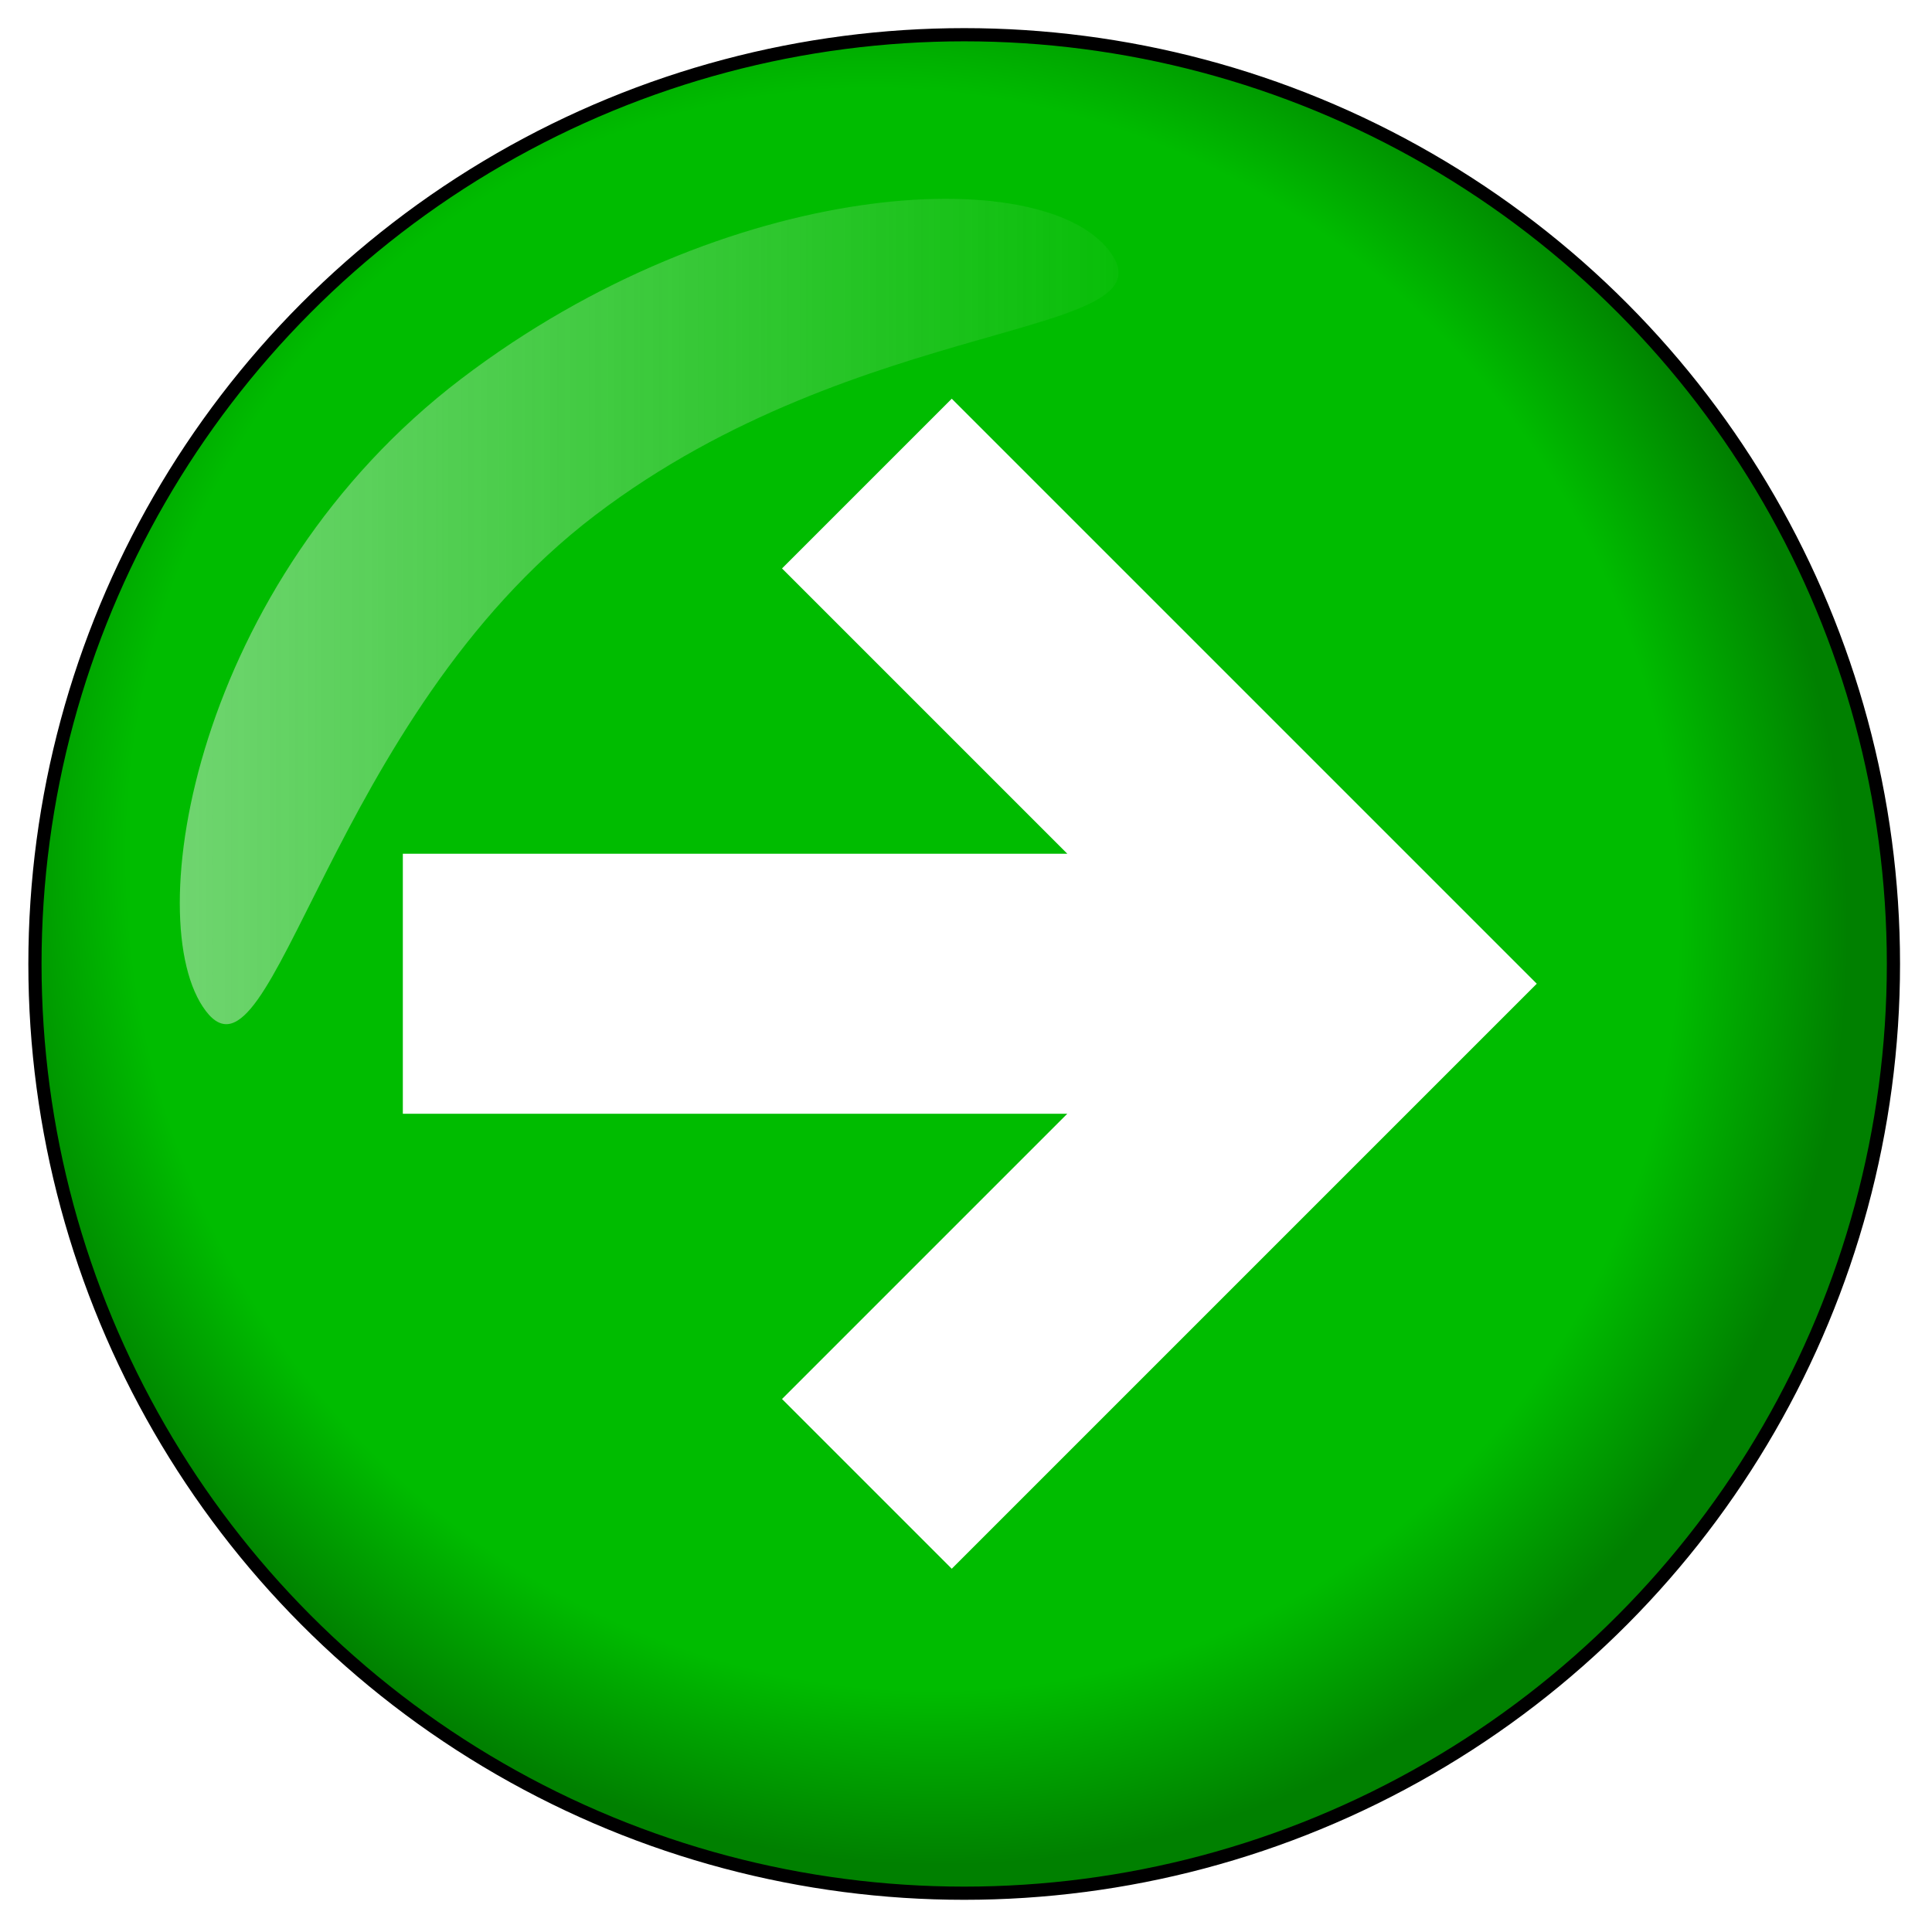 <svg xmlns="http://www.w3.org/2000/svg" xmlns:svg="http://www.w3.org/2000/svg" xmlns:xlink="http://www.w3.org/1999/xlink" id="svg8" width="32" height="32" version="1.1" viewBox="0 0 8.467 8.467"><defs id="defs2"><radialGradient id="radialGradient4863-0" cx="15.615" cy="14.487" r="15.958" fx="15.615" fy="14.487" gradientTransform="matrix(0.897,-0.442,0.465,0.944,18.9,38.22)" gradientUnits="userSpaceOnUse" xlink:href="#green_button"/><linearGradient id="green_button"><stop id="stop5039" offset="0" style="stop-color:#00bc00;stop-opacity:1"/><stop style="stop-color:#00bc00;stop-opacity:1" id="stop5041" offset=".821"/><stop id="stop5043" offset="1" style="stop-color:green;stop-opacity:1"/></linearGradient><linearGradient id="linearGradient4861-2" x1="1.361" x2="19.895" y1="9.937" y2="9.937" gradientTransform="translate(24.691,30.315)" gradientUnits="userSpaceOnUse" xlink:href="#linearGradient4859"/><linearGradient id="linearGradient4859"><stop style="stop-color:#f2f2f2;stop-opacity:1" id="stop4855" offset="0"/><stop style="stop-color:#f2f2f2;stop-opacity:0" id="stop4857" offset="1"/></linearGradient><filter style="color-interpolation-filters:sRGB" id="filter4851-8" width="1.158" height="1.18" x="-.079" y="-.09"><feGaussianBlur id="feGaussianBlur4853-8" stdDeviation=".526"/></filter></defs><g id="layer1"><g id="g5102" transform="matrix(0.257,0,0,0.257,-6.232,-7.665)"><circle style="fill:url(#radialGradient4863-0);fill-opacity:1;stroke:#000;stroke-width:.225;stroke-linecap:round;stroke-linejoin:round" id="circle36-3" cx="40.691" cy="46.263" r="15.846"/><polygon style="fill:#fff;stroke:none;stroke-linecap:round;stroke-linejoin:round" id="polygon38-7" points="220.682 727.749 242.019 706.412 192.322 706.412 192.322 686.965 242.019 686.965 220.682 665.628 233.376 652.934 277.131 696.688 233.376 740.443" transform="matrix(0.228,0,0,0.228,-12.731,-112.245)"/><path id="path4816-7" d="m 43.164,34.101 c 1.152,1.514 -4.229,1.055 -8.769,4.512 -4.541,3.457 -5.483,9.966 -6.636,8.452 -1.152,-1.514 -0.185,-7.323 4.355,-10.78 4.541,-3.457 9.897,-3.698 11.05,-2.184 z" style="opacity:.703;fill:url(#linearGradient4861-2);fill-opacity:1;fill-rule:nonzero;stroke:none;stroke-width:.363;stroke-linecap:butt;stroke-linejoin:round;stroke-miterlimit:4;stroke-dasharray:none;stroke-dashoffset:0;stroke-opacity:1;filter:url(#filter4851-8)"/></g></g></svg>